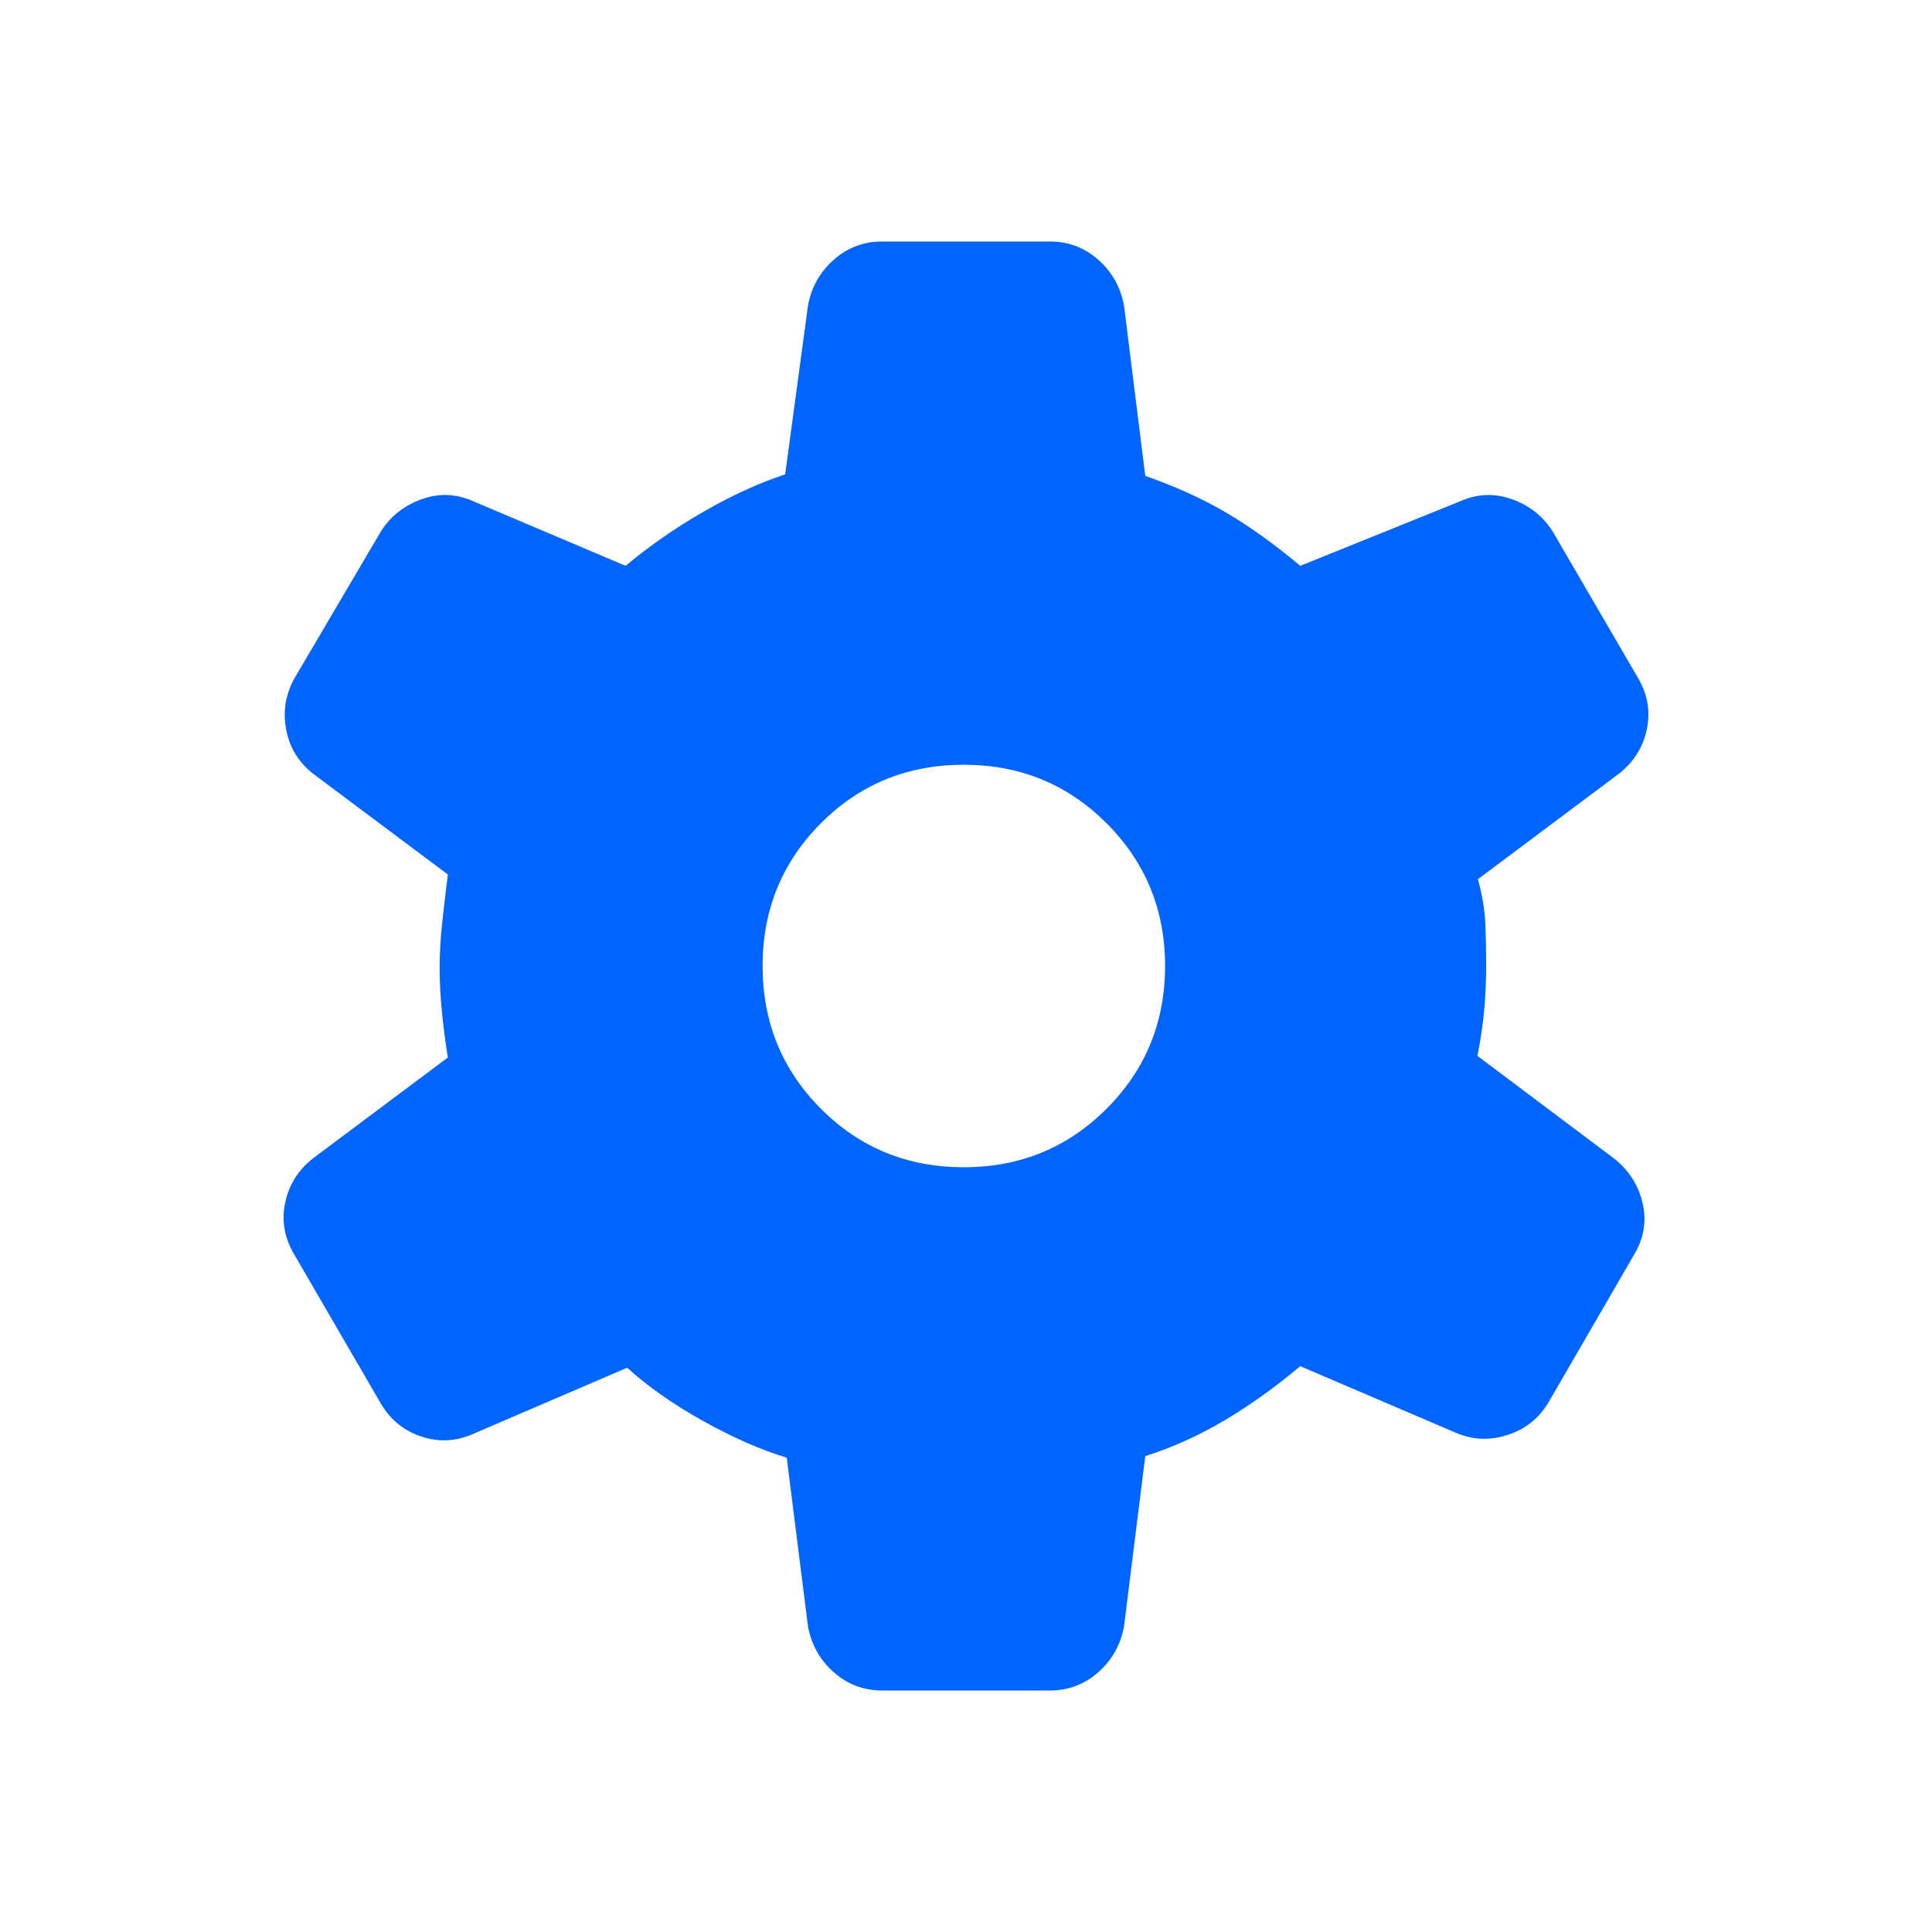<svg xmlns="http://www.w3.org/2000/svg" height="24" viewBox="0 -960 960 960" width="24"><path fill="#0064ff" d="M438.385-120q-13.924 0-24.193-9.154-10.269-9.154-12.731-22.846l-10.538-83.692q-19.154-5.769-41.423-18.154-22.269-12.385-37.885-26.538L235-247.461q-12.692 5.615-25.769 1.23-13.077-4.384-20.154-16.615l-43.154-74.308q-7.077-12.231-4.154-25.538 2.923-13.308 13.923-21.847l66.846-50q-1.769-10.846-2.923-22.346-1.154-11.5-1.154-22.346 0-10.077 1.154-21.192t2.923-25.038l-66.846-50q-11-8.539-13.538-22.231-2.539-13.693 4.538-25.923l42.385-72.001q7.077-11.461 20.154-16.23 13.077-4.77 25.769.846l75.846 32.154q17.923-14.923 38.769-26.923 20.846-12 40.539-18.539L401.461-808q2.462-13.692 12.731-22.846T438.385-840h83.23q13.924 0 24.193 9.154 10.269 9.154 12.731 22.846l10.538 84.461q23 8.077 40.654 18.539 17.654 10.461 36.346 26.154L725.769-711q12.693-5.616 25.77-.846 13.077 4.769 20.154 16.23l42.384 72.77q7.077 12.231 4.154 25.538-2.923 13.308-13.923 21.847l-69.923 52.307q3.308 12.385 3.692 22.731.385 10.346.385 20.423 0 9.308-.769 19.654-.77 10.346-3.539 25.038l67.615 50.769q11 8.539 14.308 21.847 3.308 13.307-3.769 25.538l-42.615 73.539q-7.077 12.231-20.539 16.615-13.462 4.385-26.154-1.231l-76.923-32.923q-18.692 15.693-37.615 26.923-18.923 11.231-39.385 17.77L558.539-152q-2.462 13.692-12.731 22.846T521.615-120h-83.23Zm40.538-260q41.846 0 70.923-29.077 29.077-29.077 29.077-70.923 0-41.846-29.077-70.923Q520.769-580 478.923-580q-42.077 0-71.039 29.077-28.961 29.077-28.961 70.923 0 41.846 28.961 70.923Q436.846-380 478.923-380Z"/></svg>